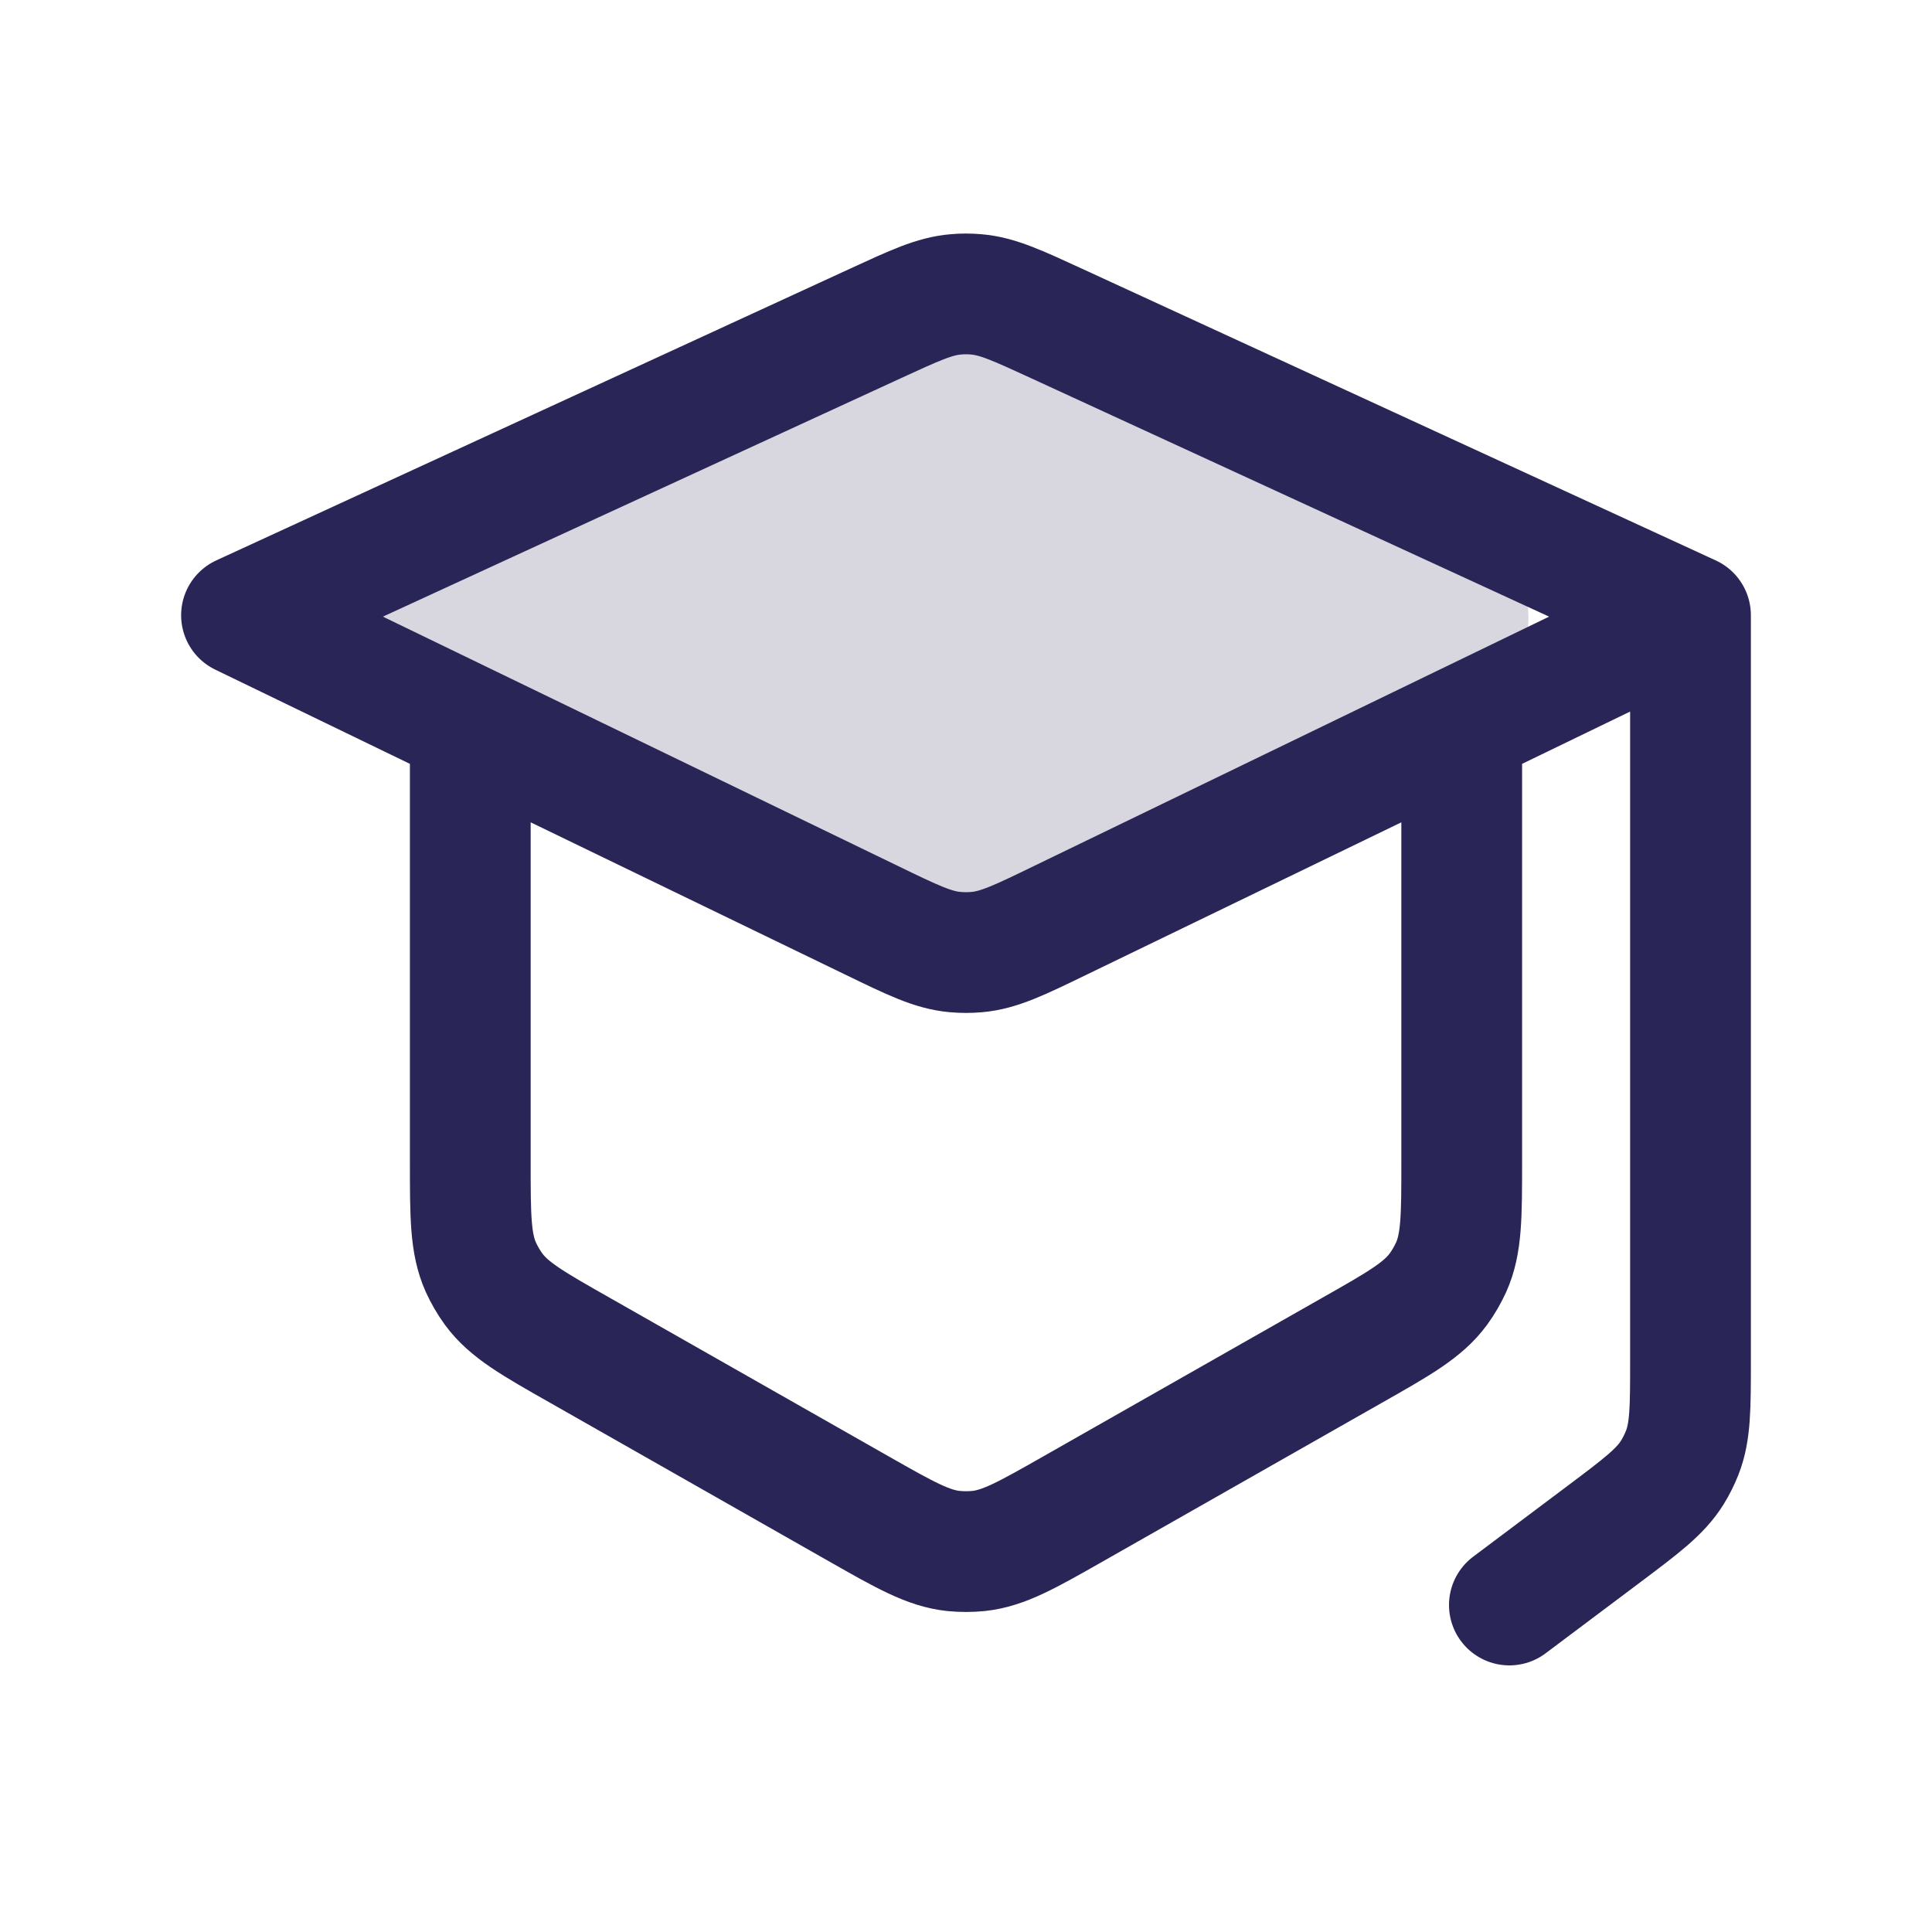 <svg width="24" height="24" viewBox="0 0 24 24" fill="none" xmlns="http://www.w3.org/2000/svg">
<path d="M15.806 5.252L13.129 4.02C12.636 3.793 12.39 3.679 12.129 3.657C12.043 3.649 11.957 3.649 11.871 3.657C11.61 3.679 11.364 3.793 10.871 4.02L3 7.643L10.823 11.43C11.336 11.679 11.592 11.803 11.865 11.827C11.955 11.835 12.045 11.835 12.135 11.827C12.408 11.803 12.664 11.679 13.177 11.43L13.177 11.43L15.853 10.135C17.815 9.185 18.796 8.71 18.952 7.999C19.001 7.777 18.998 7.547 18.945 7.327C18.776 6.619 17.786 6.163 15.806 5.252Z" fill="#292556" fill-opacity="0.18"/>
<path d="M18.158 9.019V14.429C18.158 15.108 18.158 15.448 18.027 15.741C17.983 15.837 17.93 15.929 17.868 16.014C17.678 16.273 17.383 16.441 16.792 16.776L13.334 18.742C12.757 19.07 12.468 19.234 12.155 19.267C12.052 19.277 11.948 19.277 11.845 19.267C11.532 19.234 11.243 19.07 10.666 18.742L7.208 16.776C6.617 16.441 6.322 16.273 6.132 16.014C6.07 15.929 6.017 15.837 5.973 15.741C5.842 15.448 5.842 15.108 5.842 14.429V9.019M21 7.643L13.129 4.02C12.636 3.793 12.39 3.679 12.129 3.657C12.043 3.649 11.957 3.649 11.871 3.657C11.61 3.679 11.364 3.793 10.871 4.02L3 7.643L10.823 11.43C11.336 11.679 11.592 11.803 11.865 11.827C11.955 11.835 12.045 11.835 12.135 11.827C12.408 11.803 12.664 11.679 13.177 11.43L21 7.643ZM21 7.643V16.9C21 17.488 21 17.781 20.898 18.044C20.864 18.13 20.823 18.213 20.774 18.292C20.625 18.531 20.39 18.707 19.92 19.06L18.75 19.938" stroke="#292556" stroke-width="1.5" stroke-linecap="round" stroke-linejoin="round"/>
</svg>
